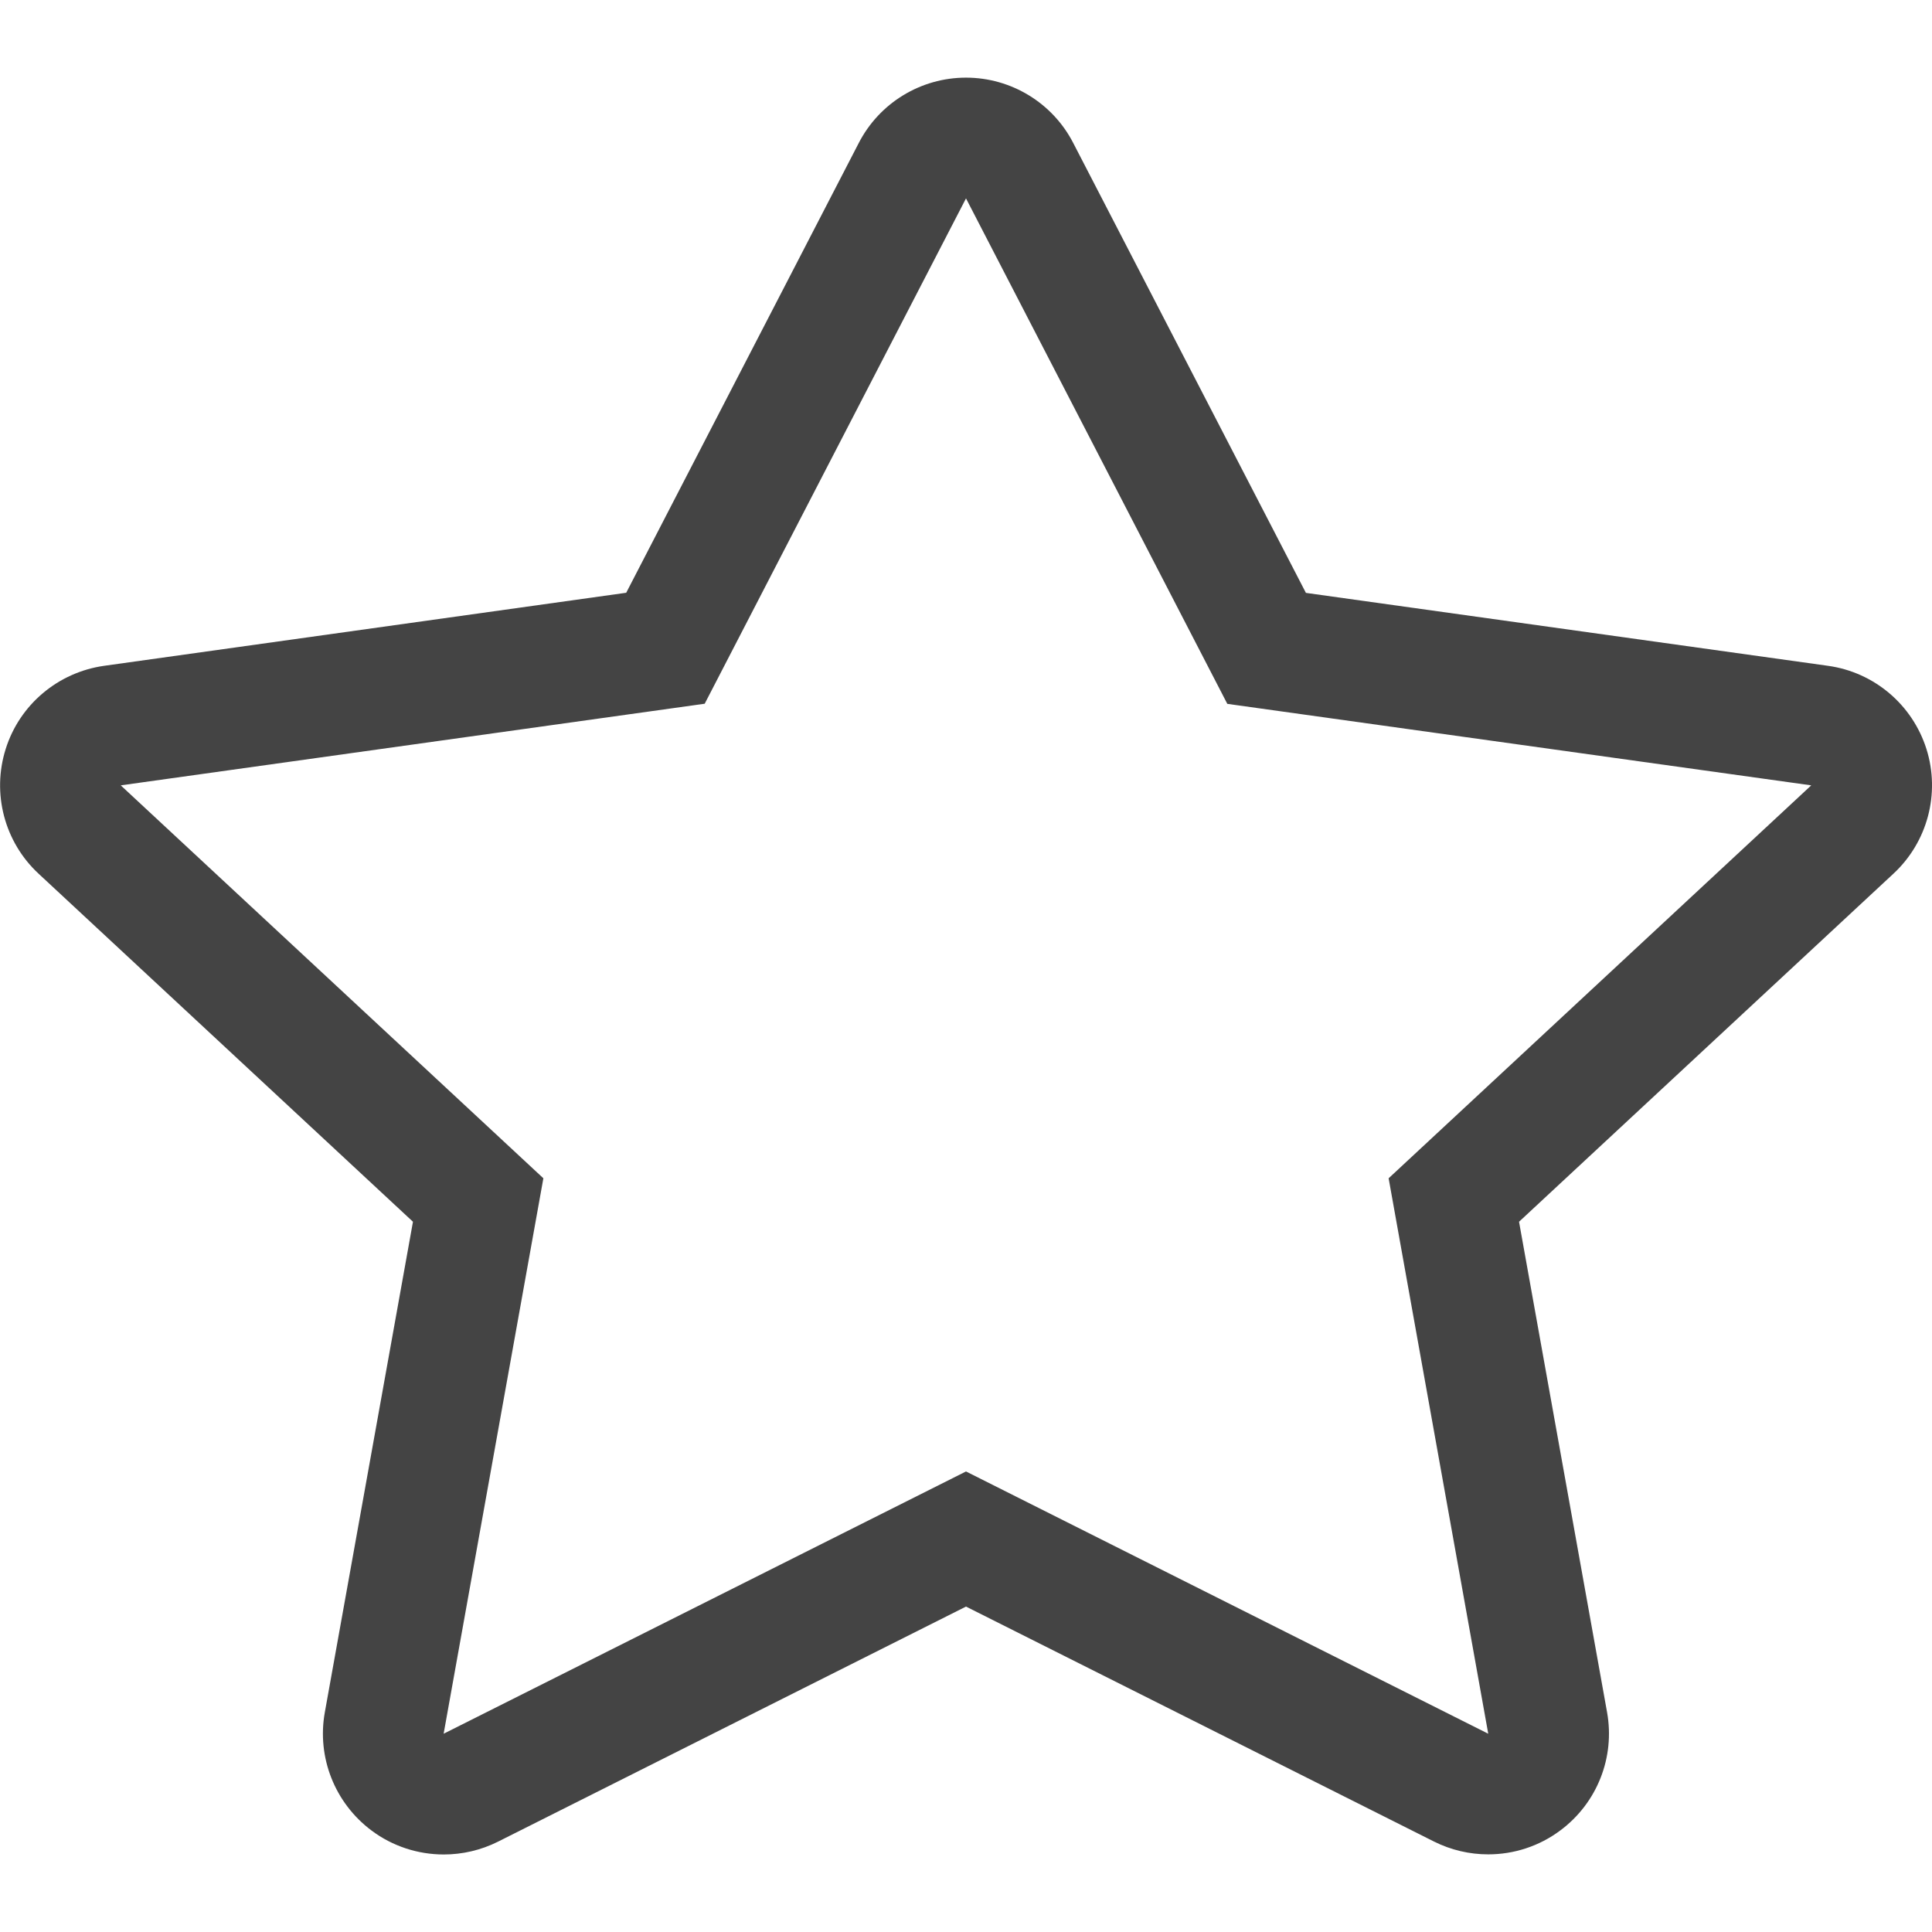 <!-- Generated by IcoMoon.io -->
<svg version="1.1" xmlns="http://www.w3.org/2000/svg" width="16" height="16" viewBox="0 0 16 16">
<title>star5</title>
<path fill="#444" d="M15.954 6.203c-0.116-0.367-0.433-0.636-0.815-0.689l-4.324-0.604-1.927-3.726c-0.171-0.332-0.514-0.541-0.888-0.541s-0.717 0.209-0.888 0.541l-1.926 3.725-4.324 0.605c-0.382 0.054-0.7 0.322-0.815 0.689-0.116 0.368-0.010 0.771 0.273 1.033l3.1 2.882-0.73 4.063c-0.067 0.373 0.083 0.751 0.386 0.978 0.176 0.132 0.387 0.199 0.599 0.199 0.153 0 0.307-0.035 0.449-0.106l3.876-1.947 3.876 1.946c0.142 0.071 0.295 0.106 0.449 0.106 0.212 0 0.422-0.067 0.598-0.199 0.304-0.227 0.453-0.604 0.386-0.978l-0.729-4.062 3.1-2.882c0.283-0.262 0.39-0.665 0.274-1.033zM11.5 9.758l0.825 4.6-4.325-2.172-4.326 2.172 0.826-4.6-3.5-3.254 4.836-0.676 2.164-4.185 2.164 4.186 4.836 0.675-3.5 3.254z"></path>
</svg>

